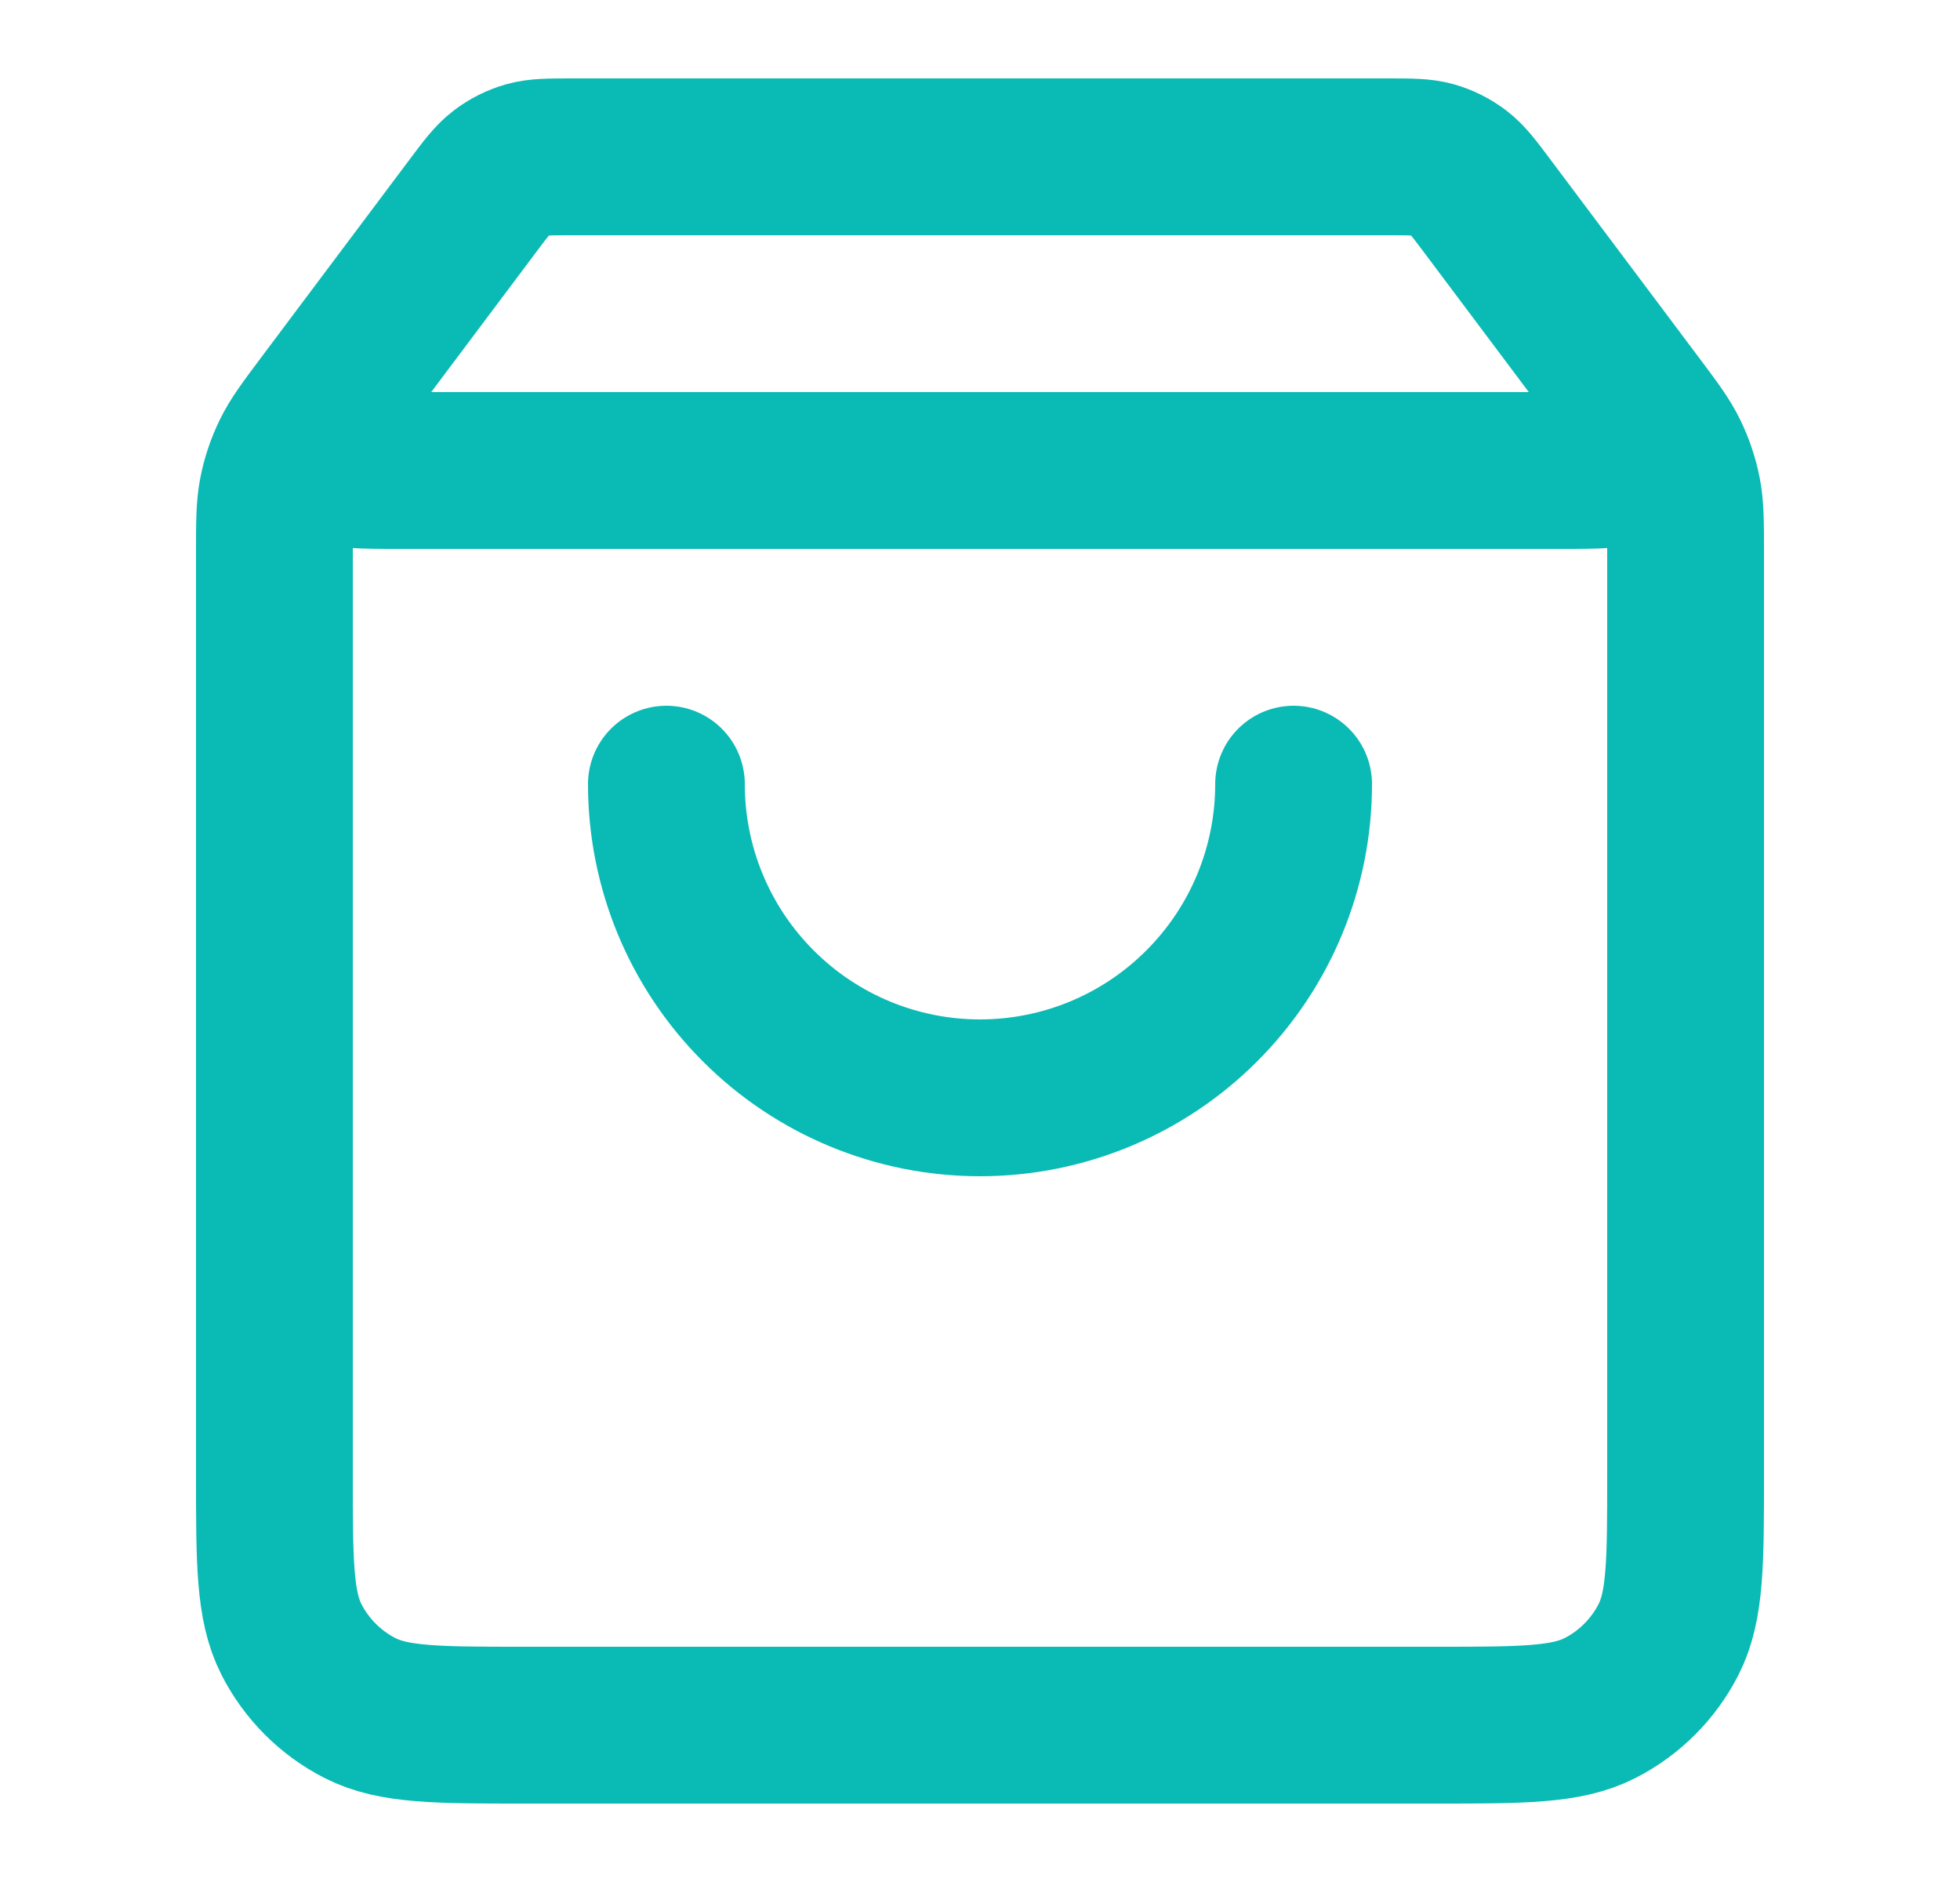 <svg width="25" height="24" viewBox="0 0 25 24" fill="none" xmlns="http://www.w3.org/2000/svg">
<g id="shopping-bag-01">
<path id="Icon" d="M6.02 2.64L4.46 4.72C4.151 5.132 3.997 5.338 4 5.51C4.003 5.66 4.074 5.801 4.192 5.894C4.328 6 4.585 6 5.1 6H19.9C20.415 6 20.672 6 20.808 5.894C20.926 5.801 20.997 5.66 21 5.51C21.003 5.338 20.849 5.132 20.54 4.72L18.98 2.64M6.02 2.64C6.196 2.405 6.284 2.288 6.396 2.203C6.494 2.128 6.606 2.072 6.725 2.038C6.86 2 7.007 2 7.3 2H17.7C17.993 2 18.14 2 18.275 2.038C18.394 2.072 18.506 2.128 18.605 2.203C18.716 2.288 18.804 2.405 18.98 2.64M6.02 2.64L4.14 5.147C3.903 5.463 3.784 5.622 3.7 5.796C3.625 5.951 3.57 6.114 3.537 6.283C3.5 6.473 3.5 6.671 3.5 7.067L3.5 18.8C3.5 19.92 3.5 20.48 3.718 20.908C3.91 21.284 4.216 21.59 4.592 21.782C5.02 22 5.58 22 6.7 22L18.3 22C19.42 22 19.98 22 20.408 21.782C20.784 21.59 21.09 21.284 21.282 20.908C21.5 20.48 21.5 19.92 21.5 18.8V7.067C21.5 6.671 21.5 6.473 21.463 6.283C21.43 6.114 21.375 5.951 21.3 5.796C21.216 5.622 21.098 5.463 20.86 5.147L18.98 2.64M16.5 10C16.5 11.061 16.079 12.078 15.328 12.828C14.578 13.579 13.561 14 12.5 14C11.439 14 10.422 13.579 9.672 12.828C8.921 12.078 8.5 11.061 8.5 10" stroke="#0ABAB5" stroke-width="2" stroke-linecap="round" stroke-linejoin="round"/>
</g>
</svg>

